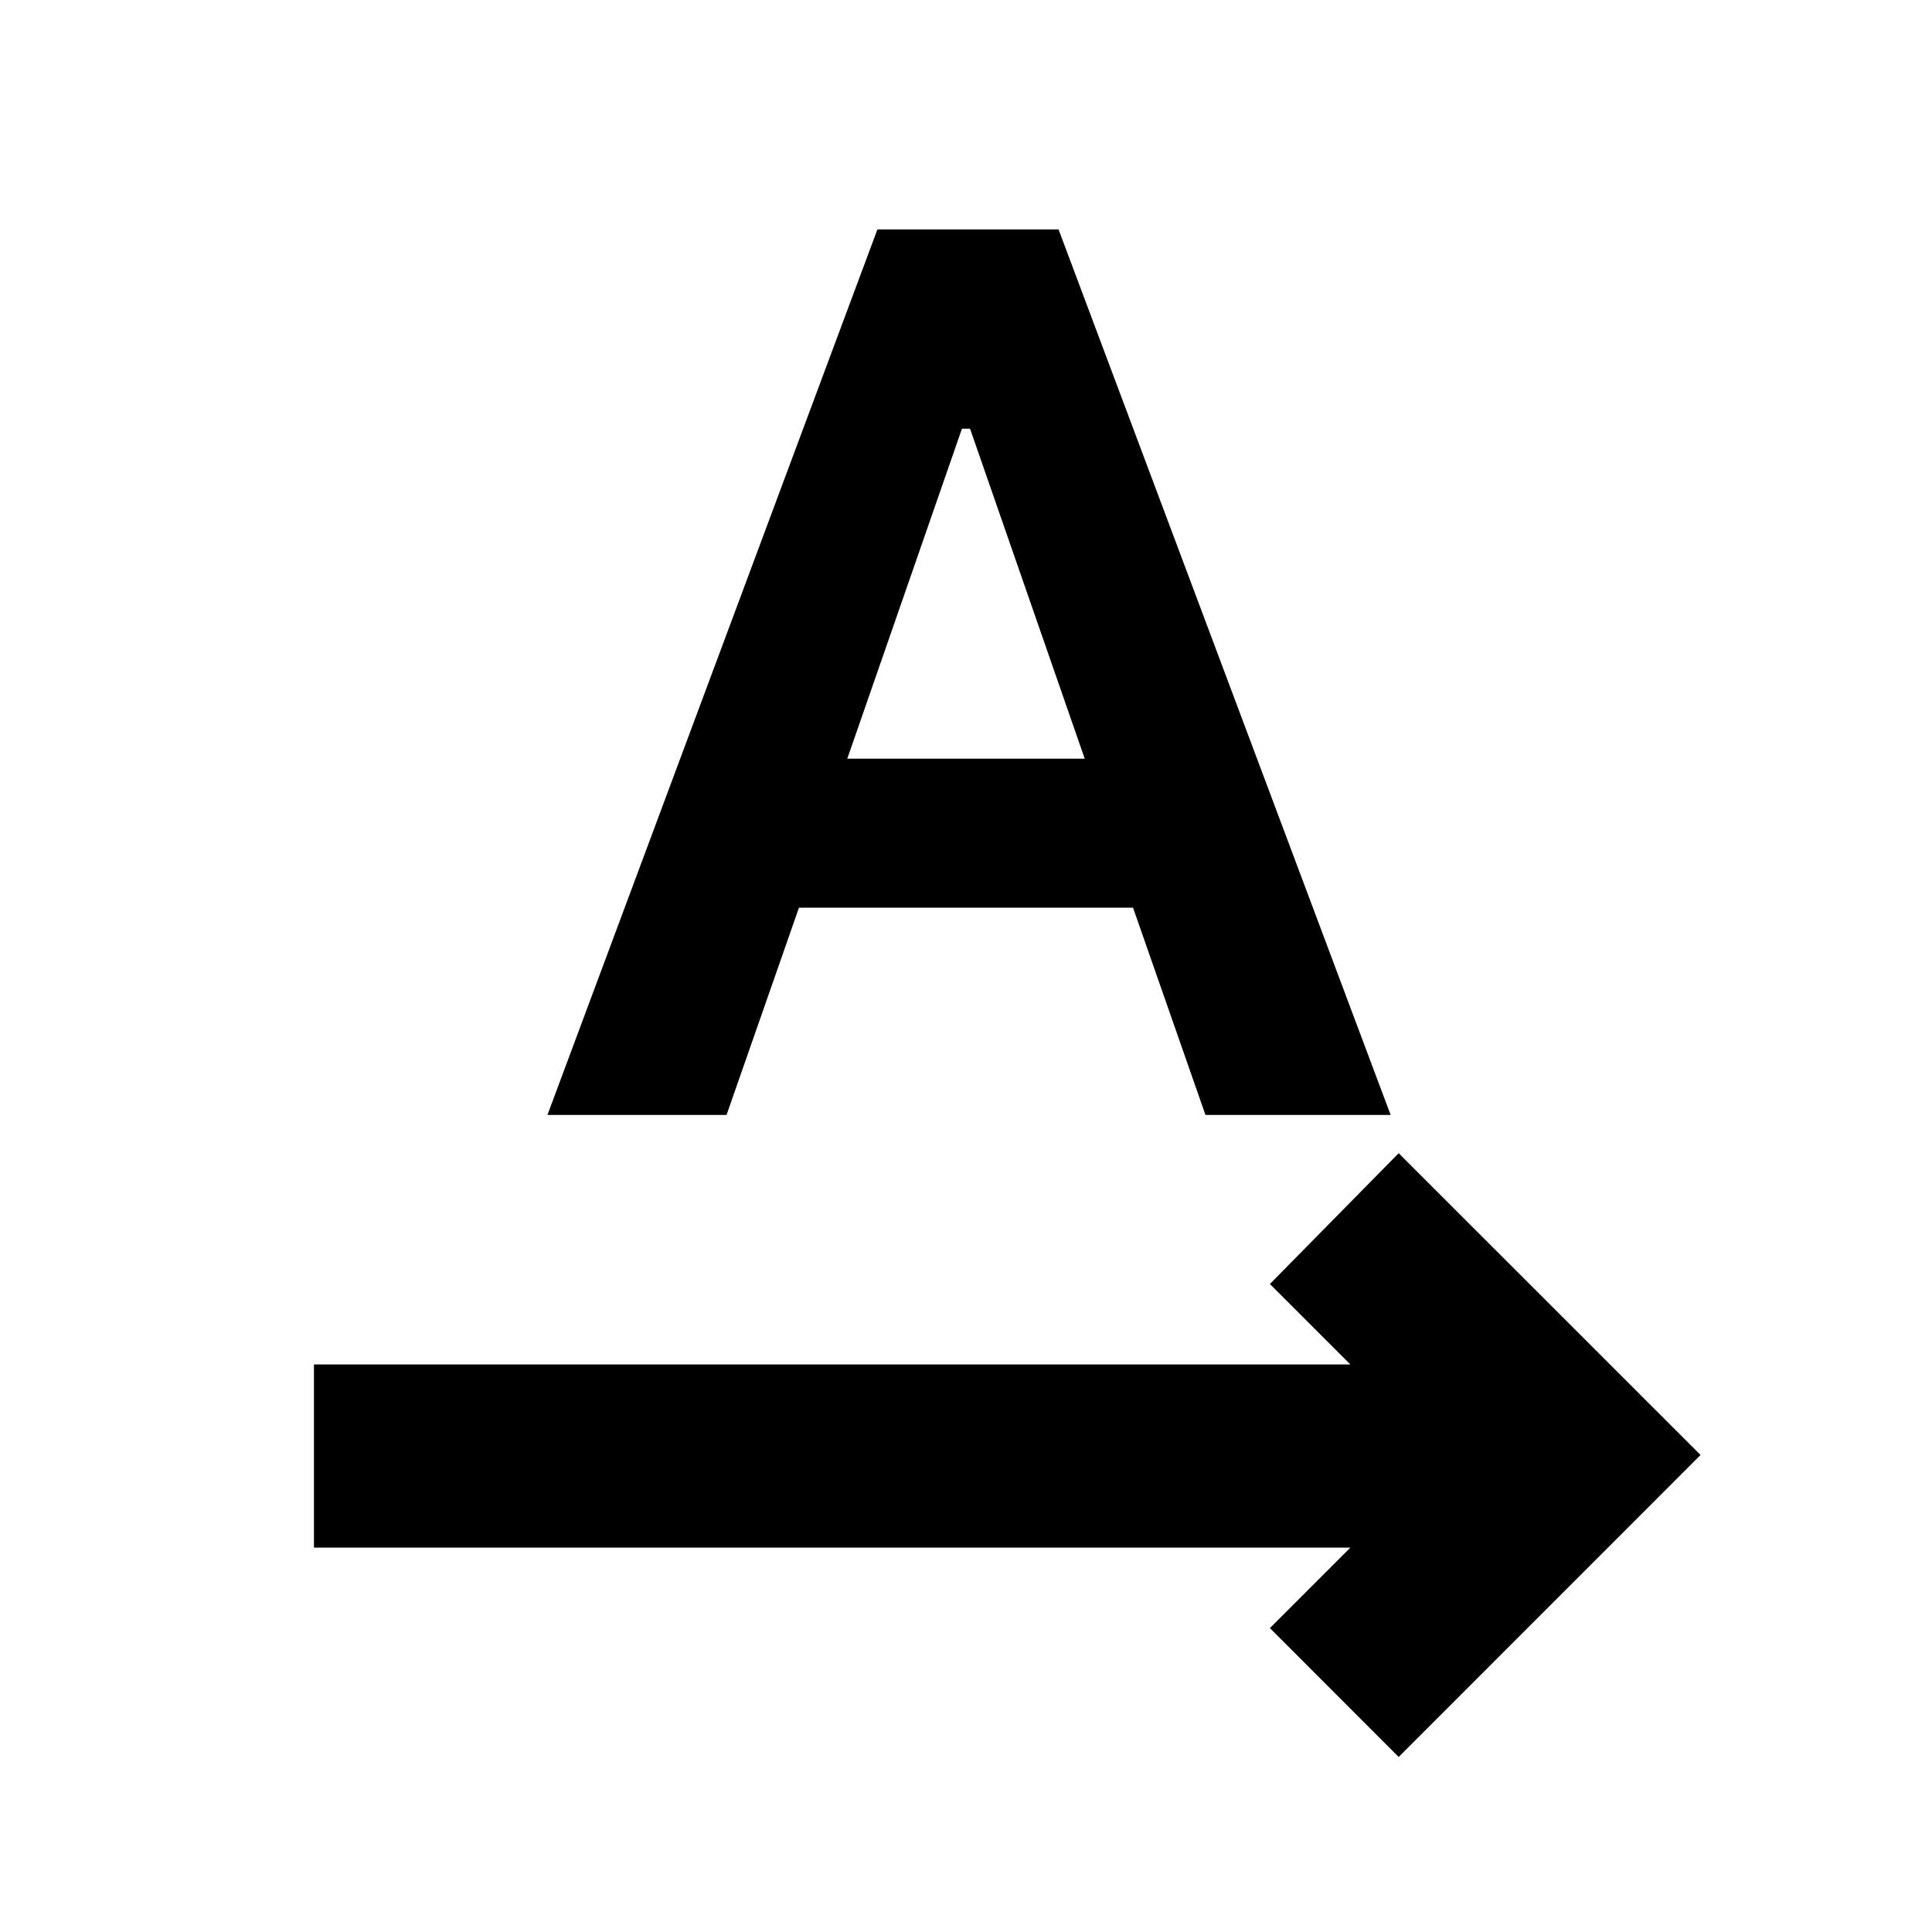 <svg xmlns="http://www.w3.org/2000/svg" viewBox="0 0 20 20"><path d="M3.25 16.021v-1.896h10.729l-.833-.833 1.333-1.354 3.125 3.124-3.125 3.126-1.333-1.334.833-.833Zm2.417-4.479 3.416-9.167h1.875l3.438 9.167h-1.917l-.75-2.146H8.271l-.75 2.146Zm3.104-3.688h2.458l-1.187-3.416h-.084Z"/></svg>
